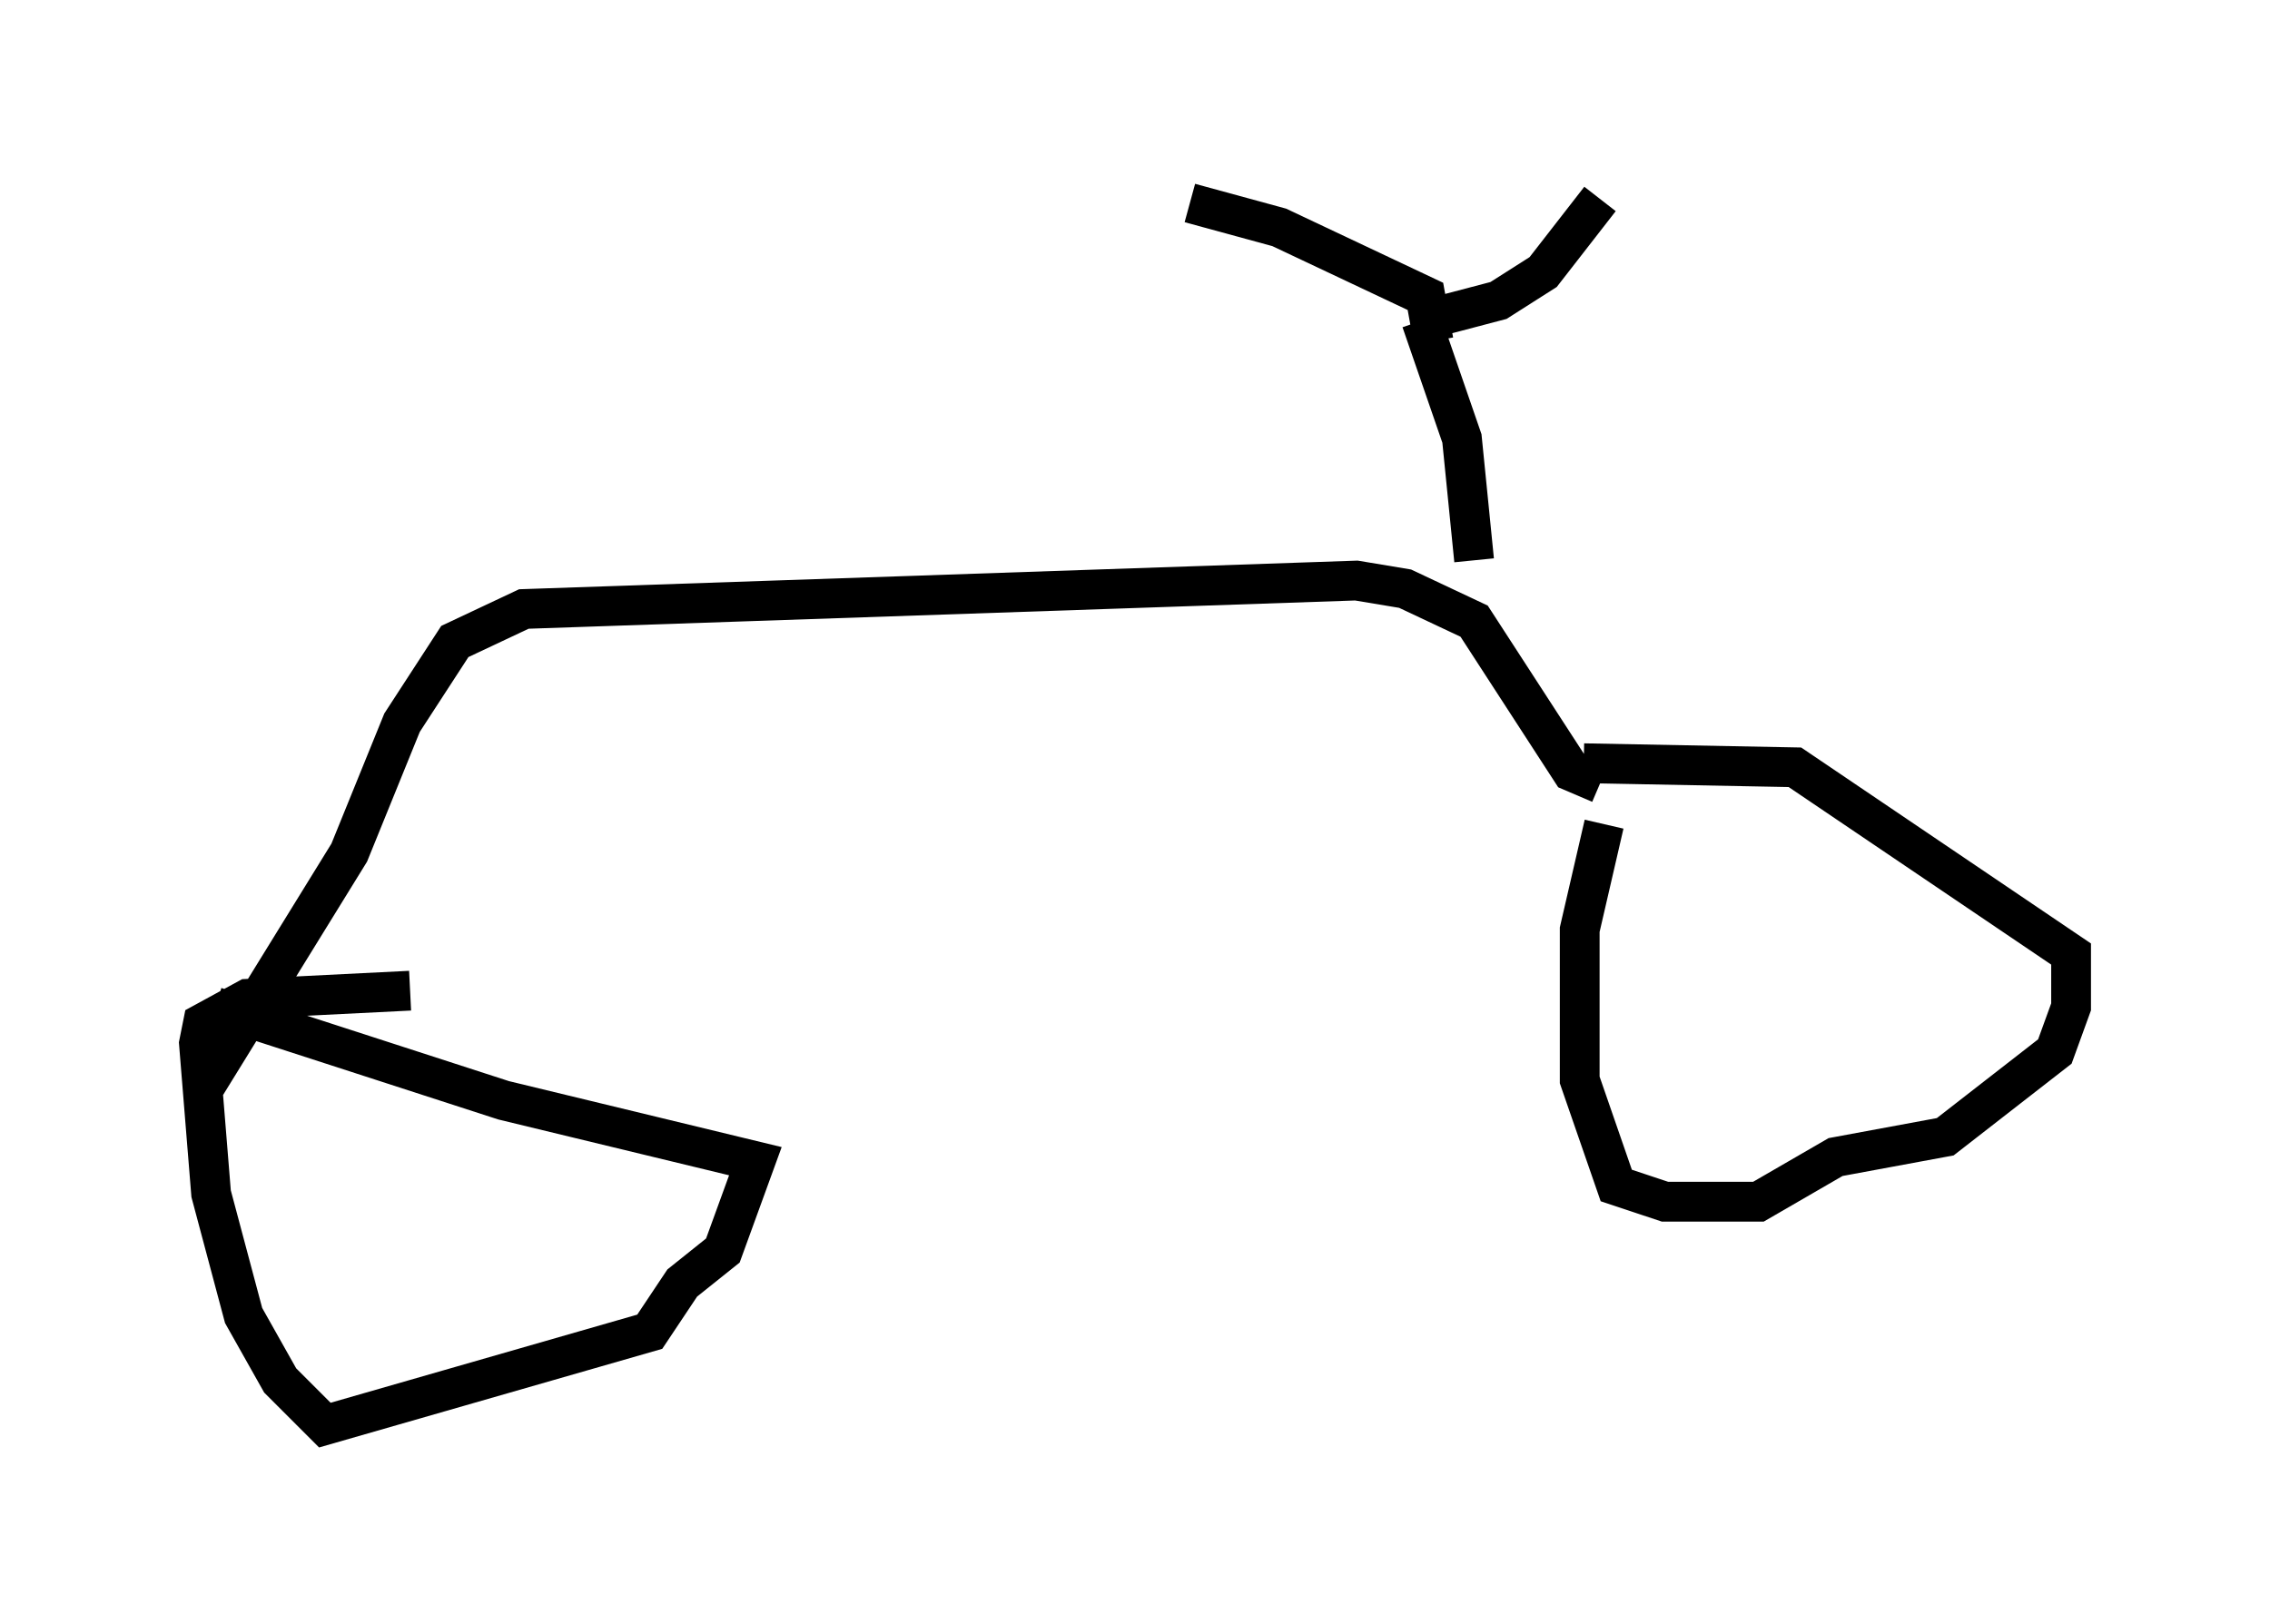 <?xml version="1.0" encoding="utf-8" ?>
<svg baseProfile="full" height="40.83" version="1.1" width="57.061" xmlns="http://www.w3.org/2000/svg" xmlns:ev="http://www.w3.org/2001/xml-events" xmlns:xlink="http://www.w3.org/1999/xlink"><defs /><rect fill="white" height="40.83" width="57.061" x="0" y="0" /><path d="M38.994, 19.496 m0.817, -0.306 l5.308, 0.102 6.942, 4.696 l0.0, 1.327 -0.408, 1.123 l-2.756, 2.144 -2.756, 0.51 l-1.94, 1.123 -2.348, 0.0 l-1.225, -0.408 -0.919, -2.654 l0.0, -3.777 0.613, -2.654 m-0.102, -1.021 l-0.715, -0.306 -2.45, -3.777 l-1.735, -0.817 -1.225, -0.204 l-20.927, 0.715 -1.735, 0.817 l-1.327, 2.042 -1.327, 3.267 l-2.96, 4.798 -0.102, -0.919 m-0.306, 0.0 l7.248, 2.348 6.329, 1.531 l-0.817, 2.246 -1.021, 0.817 l-0.817, 1.225 -8.167, 2.348 l-1.123, -1.123 -0.919, -1.633 l-0.817, -3.063 -0.306, -3.777 l0.102, -0.51 1.123, -0.613 l4.083, -0.204 m26.746, -10.821 l-0.306, -3.063 -1.021, -2.96 m0.0, 0.0 l1.94, -0.51 1.123, -0.715 l1.429, -1.838 m-4.185, 3.573 l-0.204, -1.123 -3.675, -1.735 l-2.246, -0.613 m-8.473, 11.025 " fill="none" stroke="black" stroke-width="1" /></svg>